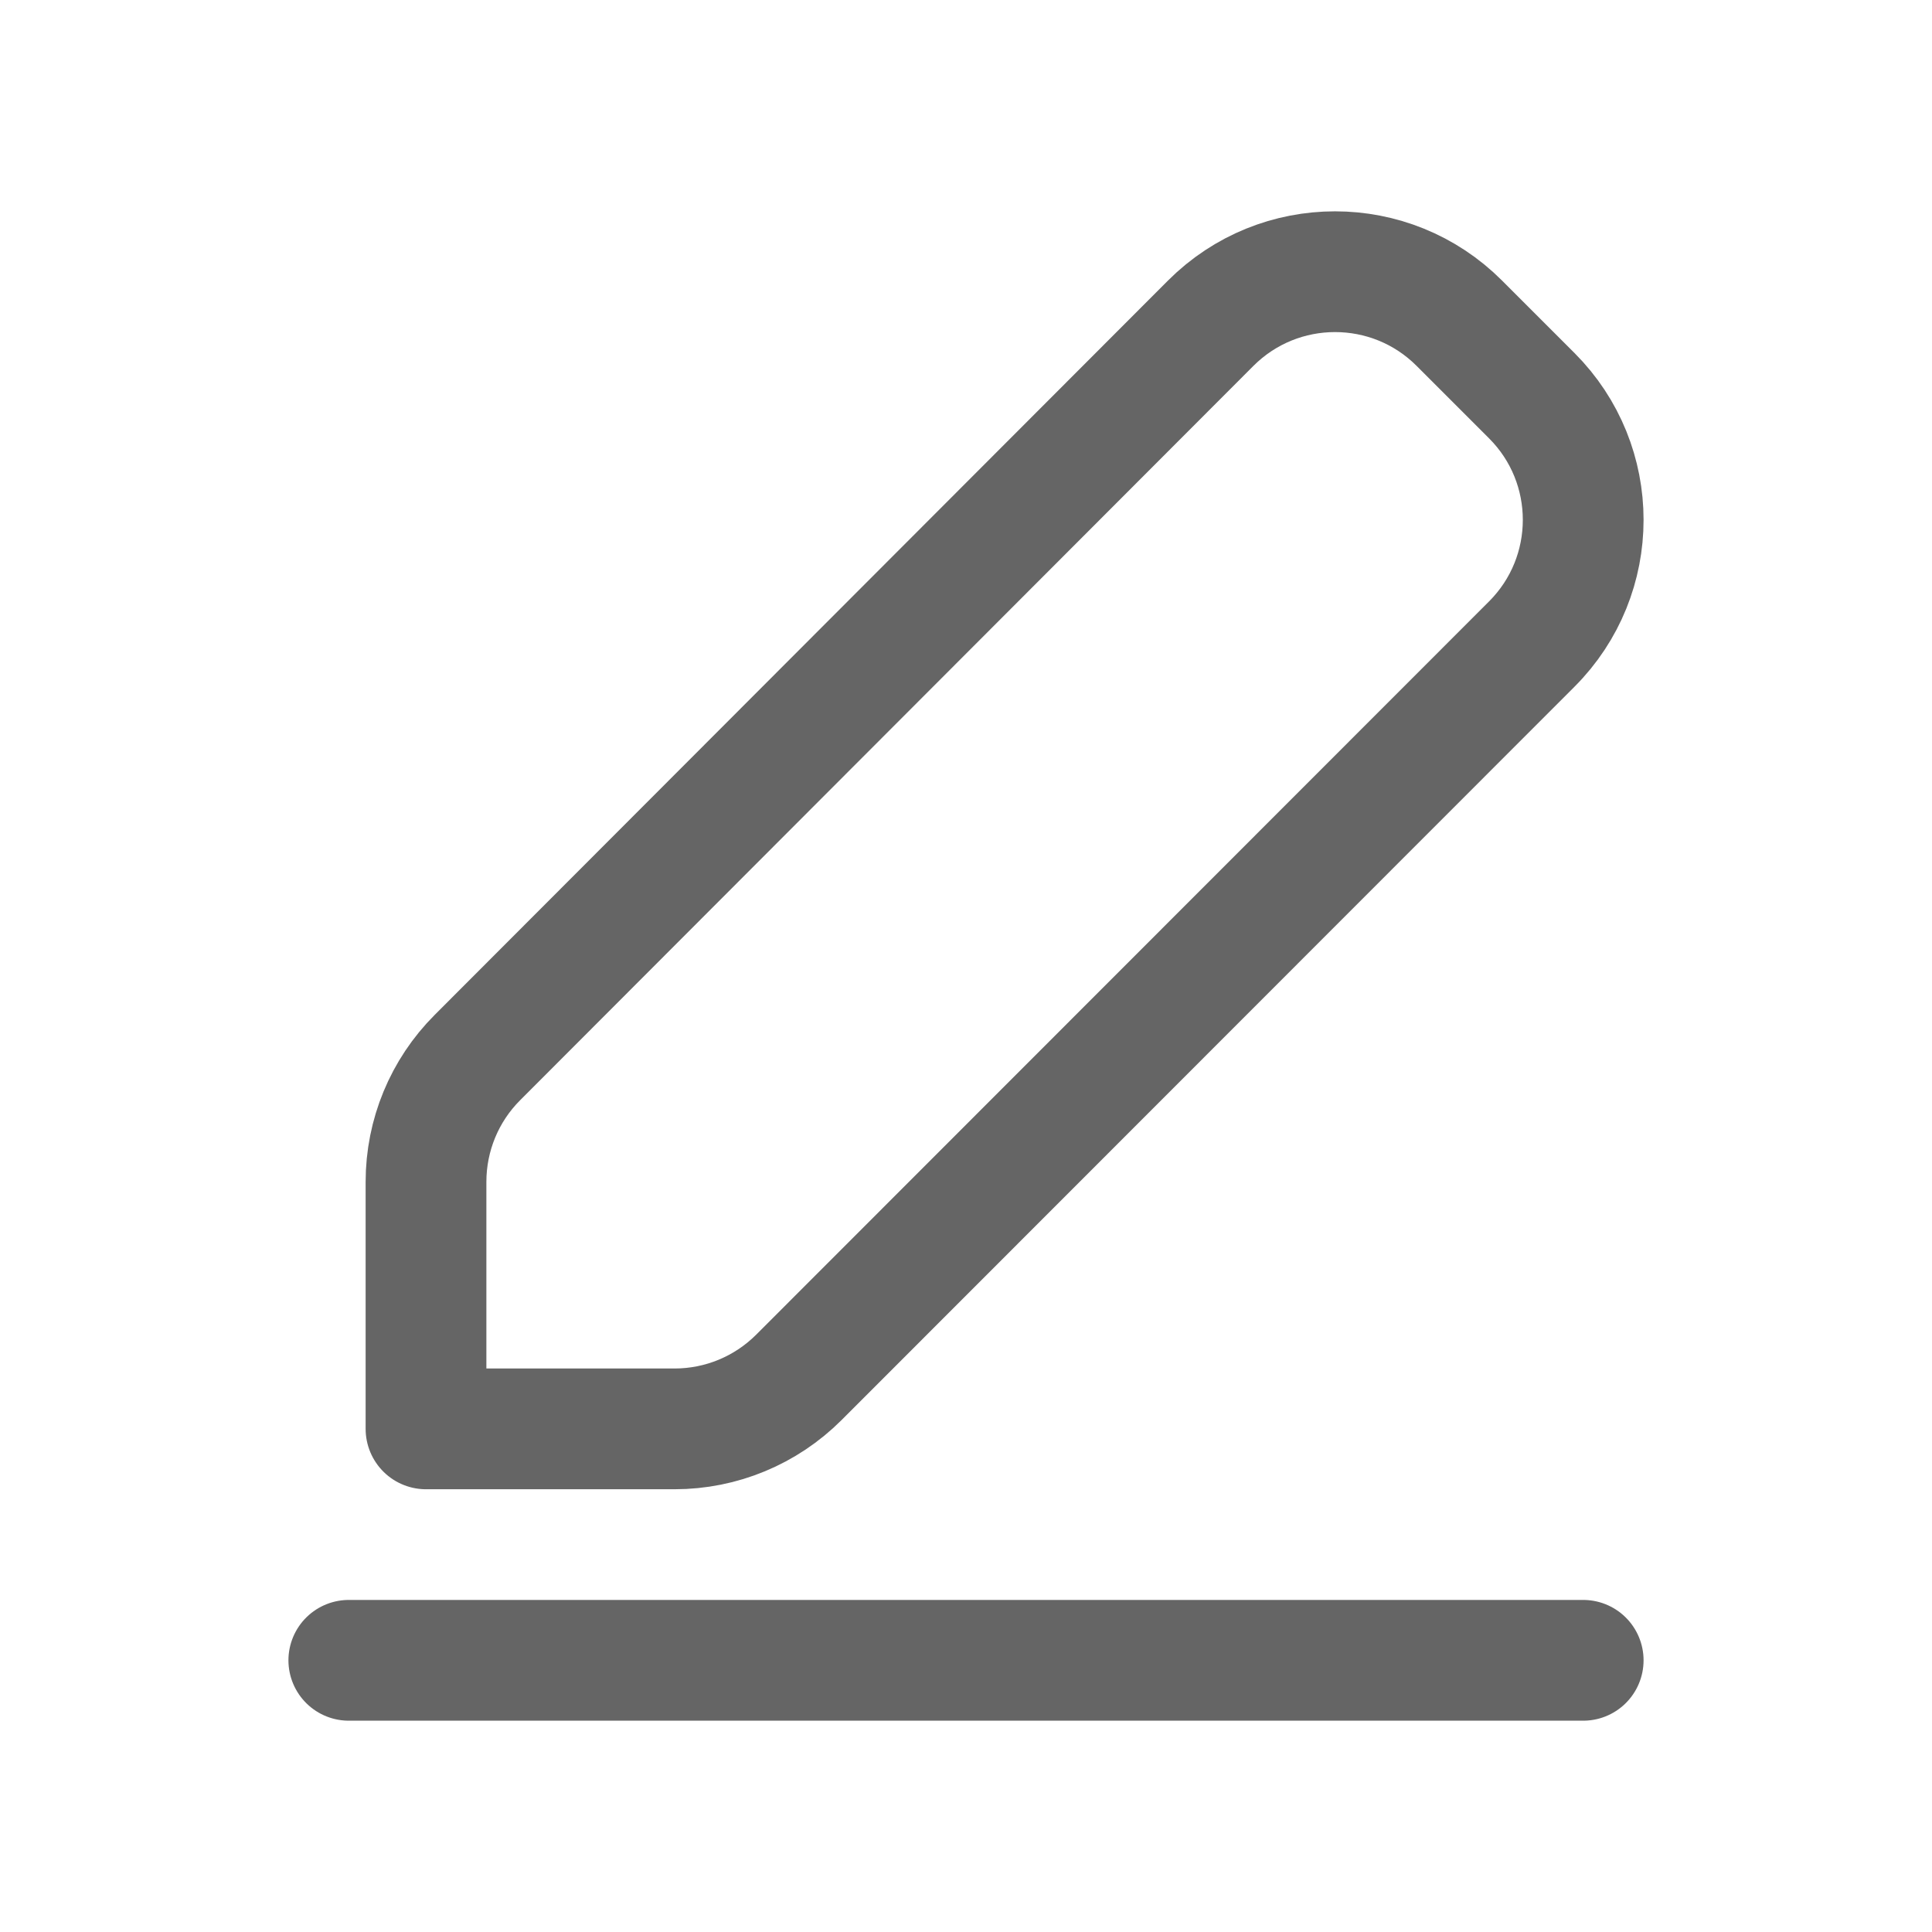 <svg width="24" height="24" viewBox="0 0 24 24" fill="none" xmlns="http://www.w3.org/2000/svg">
  <path d="M4.333 20.625H19.667" stroke="#656565" stroke-width="1.5" stroke-linecap="round" stroke-linejoin="round"/>
  <path d="M5.93 13.138C5.521 13.547 5.292 14.102 5.292 14.681V17.75H8.38C8.959 17.75 9.514 17.52 9.924 17.11L19.028 8.001C19.88 7.149 19.88 5.767 19.028 4.915L18.128 4.015C17.276 3.162 15.893 3.162 15.04 4.015L5.93 13.138Z" stroke="#656565" stroke-width="1.5" stroke-linecap="round" stroke-linejoin="round"/>
</svg>
